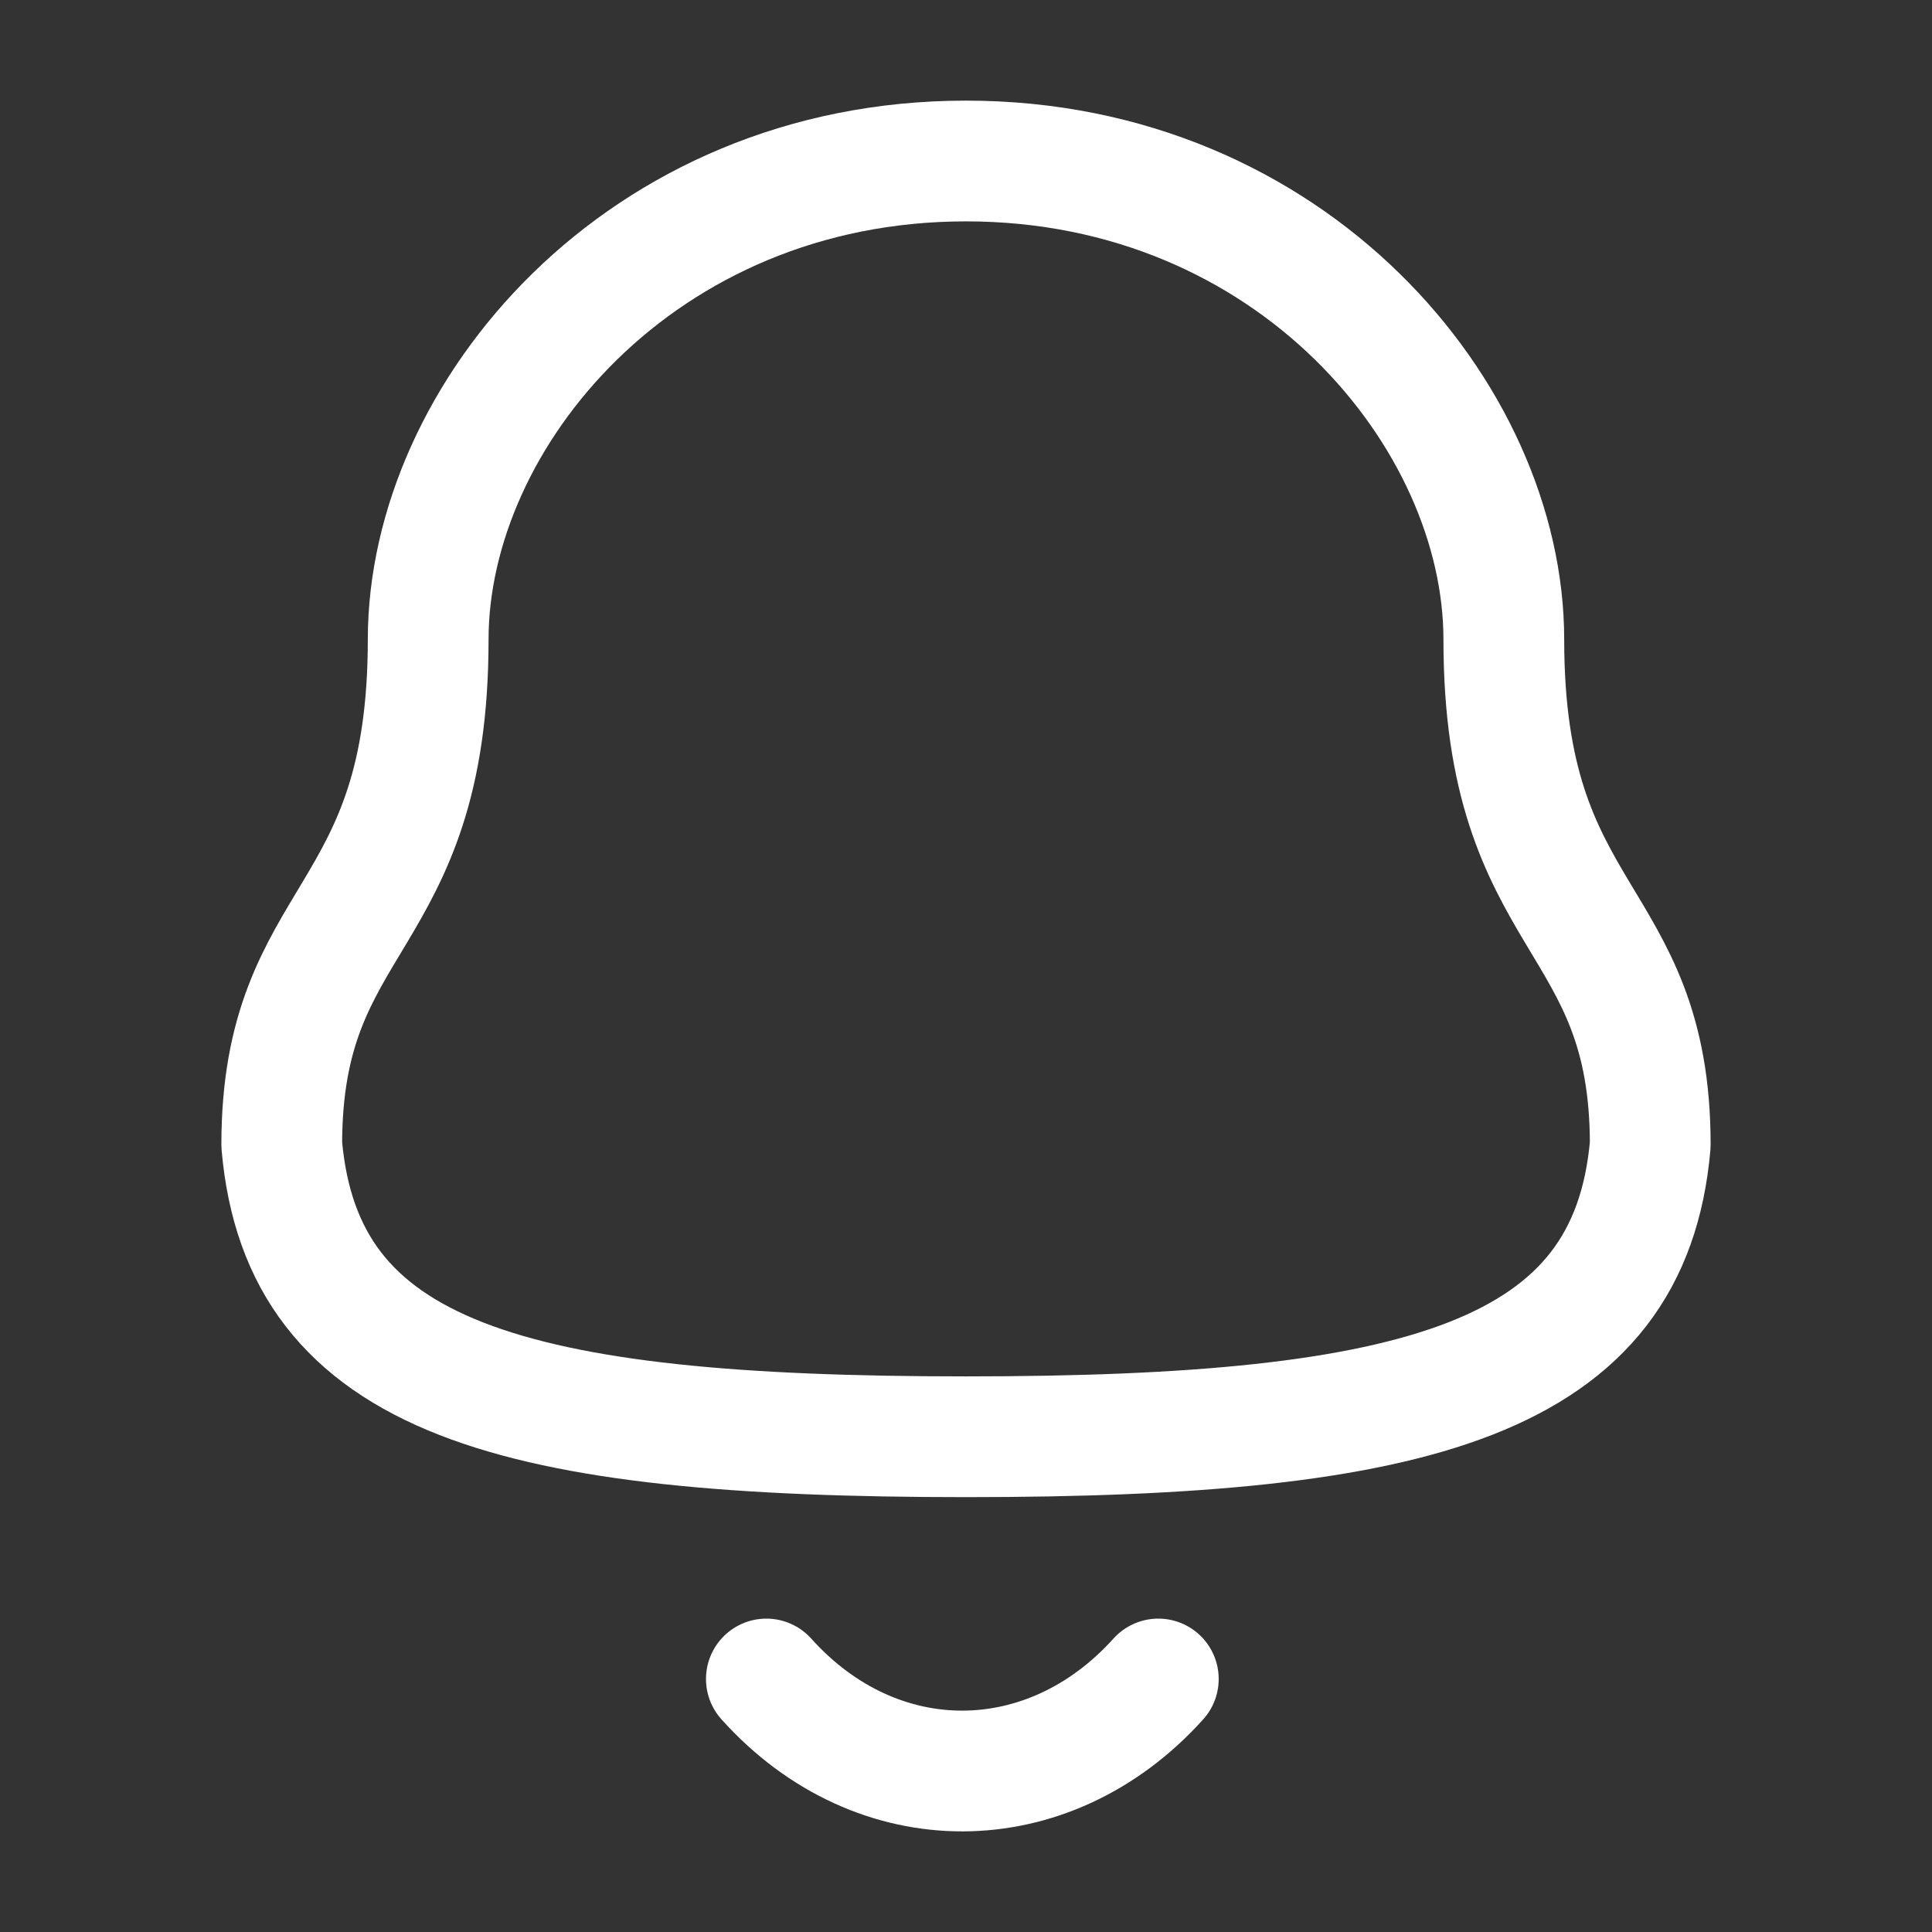 <svg width="24" height="24" viewBox="0 0 24 24" fill="none" xmlns="http://www.w3.org/2000/svg">
    <rect x="0" y="0" width="24" height="24" fill="#333333" stroke="none"/>
    <g id="Iconly/Light/Notification">
        <g id="Notification">
            <path id="Stroke 1" fill-rule="evenodd" clip-rule="evenodd" d="M12 17.848C17.639 17.848 20.248 17.124 20.5 14.22C20.5 11.319 18.681 11.505 18.681 7.945C18.681 5.164 16.045 2 12 2C7.955 2 5.319 5.164 5.319 7.945C5.319 11.505 3.5 11.319 3.5 14.22C3.753 17.135 6.362 17.848 12 17.848Z" stroke="#FFFFFF" stroke-width="1.5" stroke-linecap="round" stroke-linejoin="round"/>
            <path id="Stroke 3" d="M14.389 20.857C13.025 22.372 10.897 22.39 9.52 20.857" stroke="#FFFFFF" stroke-width="1.5" stroke-linecap="round" stroke-linejoin="round"/>
        </g>
    </g>
</svg>
